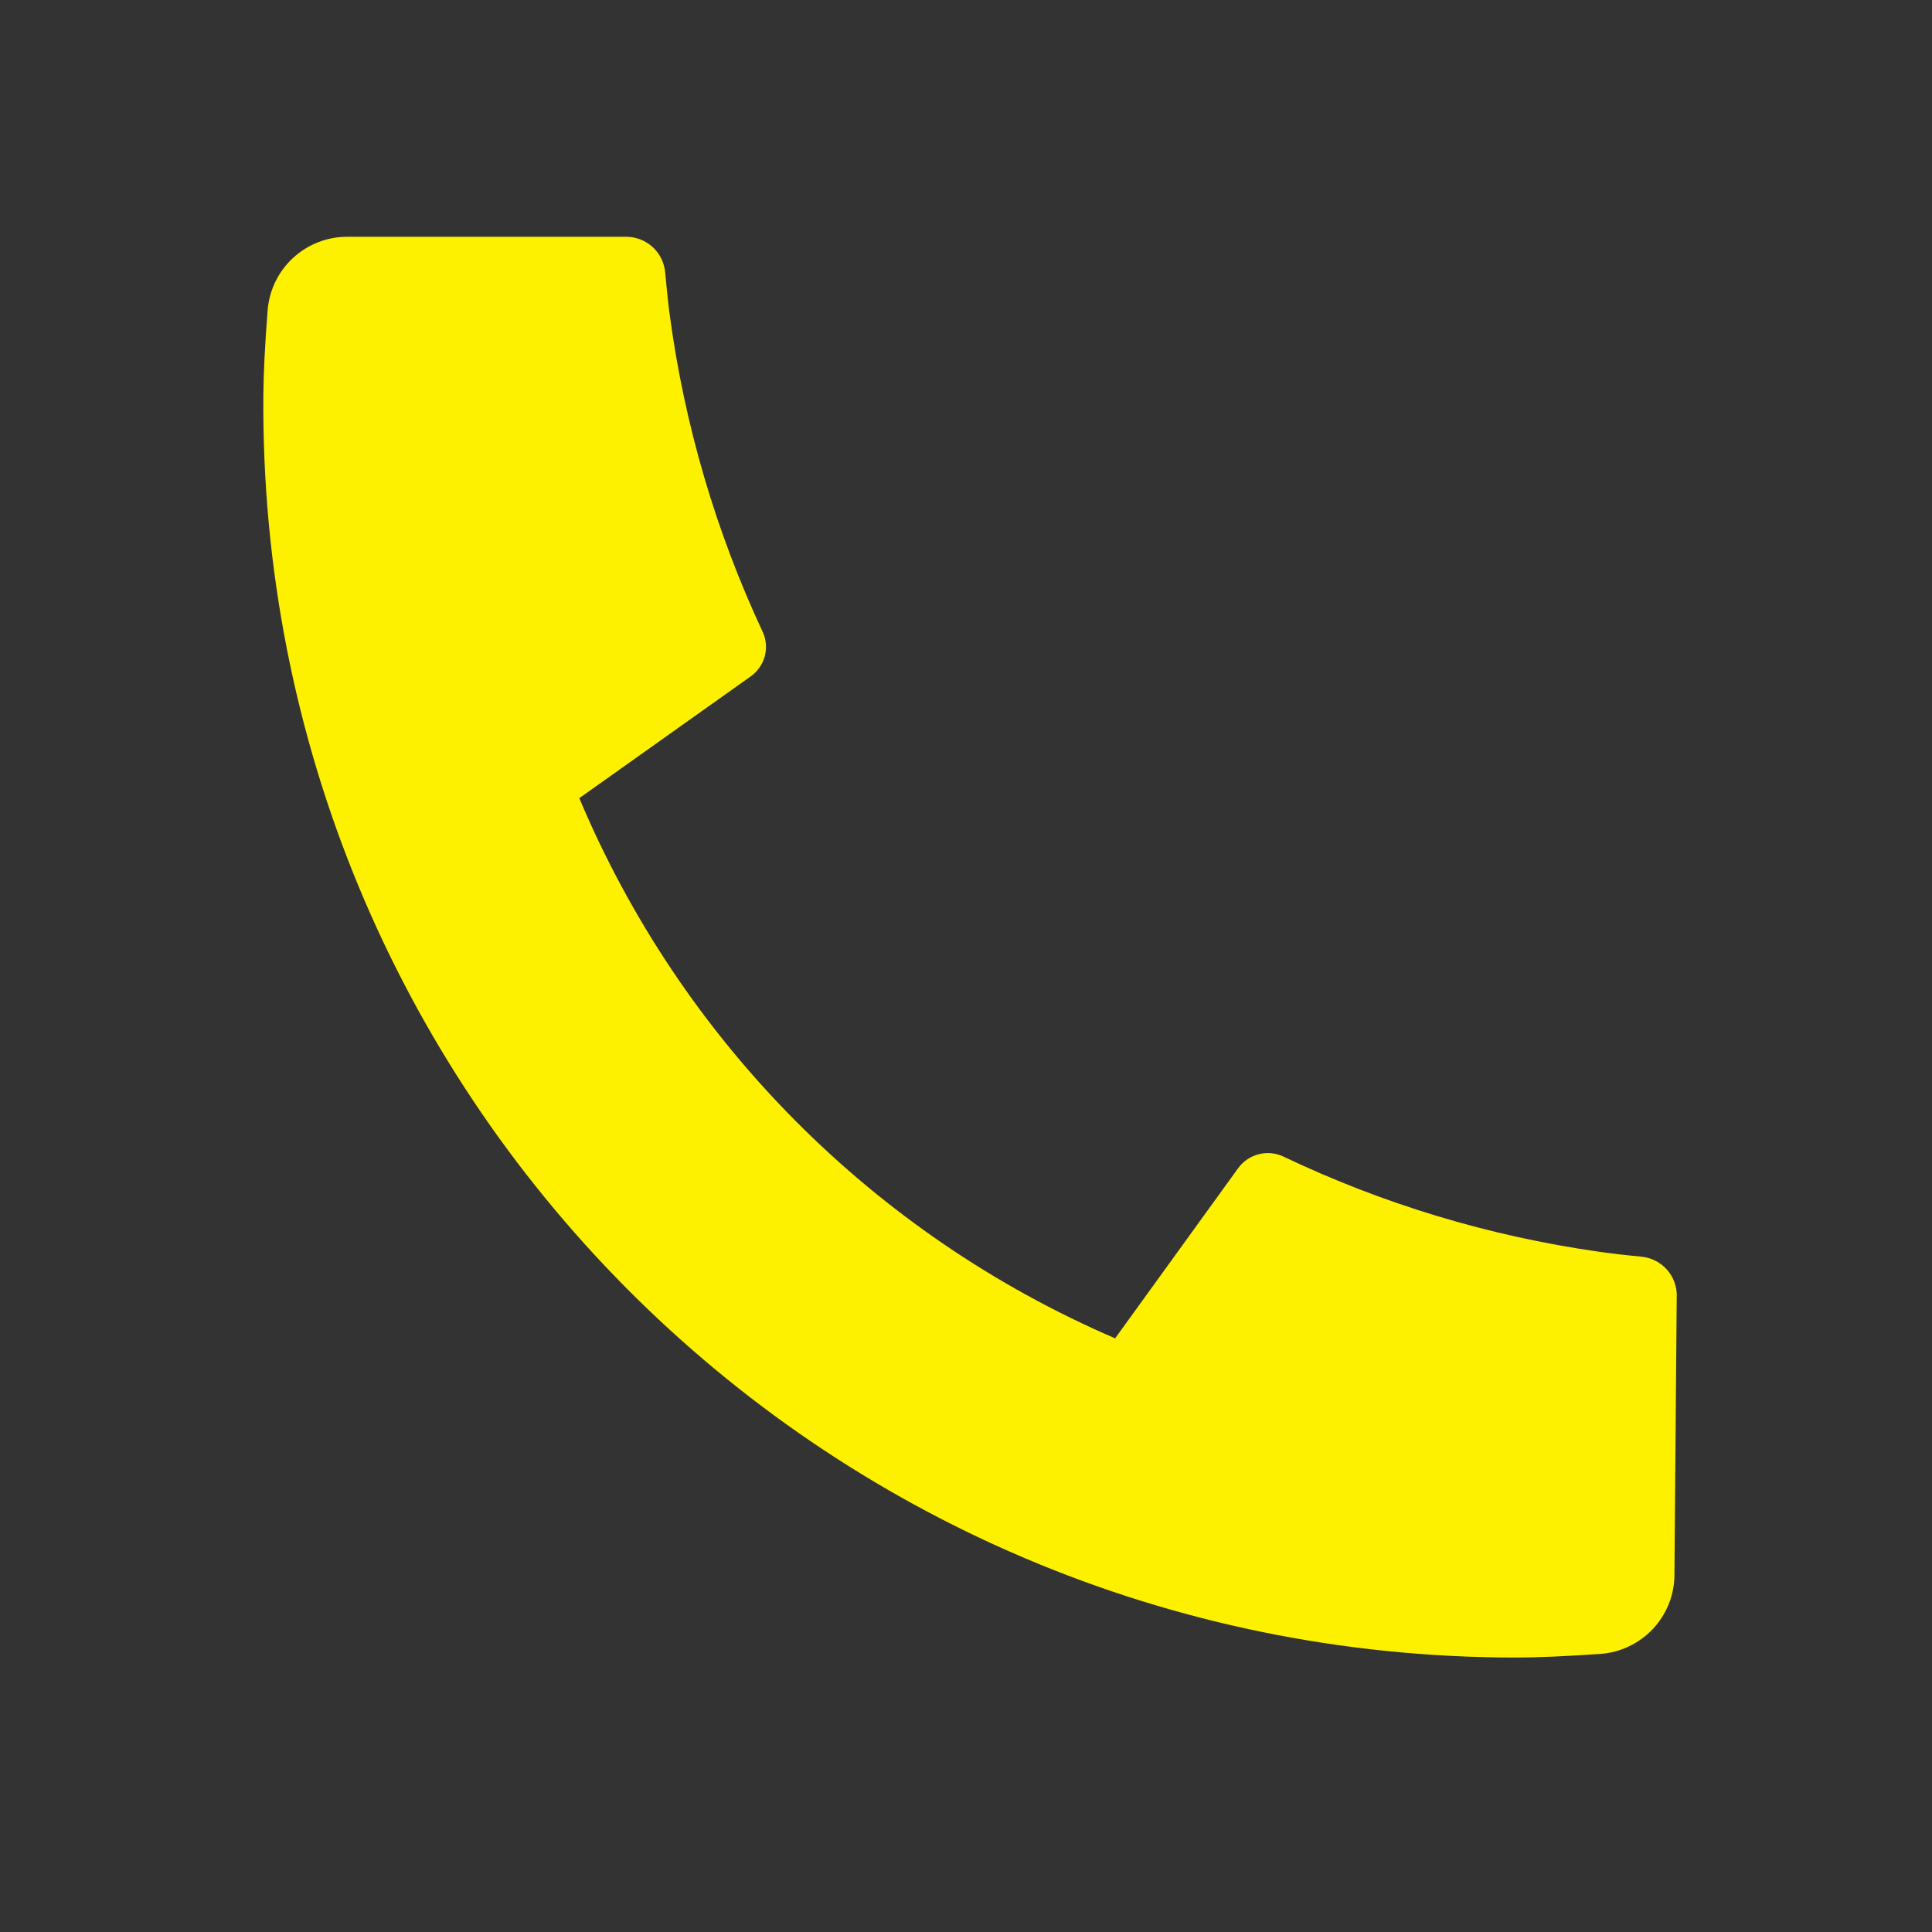 <svg width="32" height="32" viewBox="0 0 32 32" fill="none" xmlns="http://www.w3.org/2000/svg">
<rect x="0" y="0" width="32" height="32" fill="#333333" stroke="none"/>
<g clip-path="url(#clip0)">
<path d="M27.772 21.466L27.734 26.089C27.732 26.42 27.604 26.739 27.376 26.981C27.148 27.223 26.838 27.37 26.508 27.394C25.936 27.433 25.469 27.454 25.108 27.454C13.555 27.454 4.267 18.089 4.362 6.537C4.365 6.176 4.388 5.709 4.433 5.138C4.459 4.808 4.609 4.498 4.853 4.273C5.097 4.047 5.417 3.922 5.748 3.922H10.371C10.533 3.922 10.689 3.982 10.809 4.091C10.928 4.199 11.002 4.349 11.017 4.51C11.045 4.811 11.07 5.05 11.095 5.232C11.34 7.045 11.858 8.808 12.631 10.462C12.754 10.724 12.67 11.036 12.433 11.204L9.595 13.22C11.287 17.239 14.464 20.442 18.47 22.167L20.506 19.351C20.589 19.236 20.71 19.153 20.847 19.118C20.984 19.082 21.129 19.096 21.257 19.156C22.904 19.942 24.663 20.473 26.473 20.731C26.655 20.758 26.894 20.786 27.192 20.815C27.353 20.832 27.501 20.907 27.609 21.028C27.716 21.148 27.775 21.304 27.773 21.466H27.772Z" fill="#FDF100"/>
</g>
<defs>
<clipPath id="clip0">
<rect width="31.377" height="31.377" fill="white" transform="matrix(1 0 -0.008 1 0.493 0)"/>
</clipPath>
</defs>
</svg>
